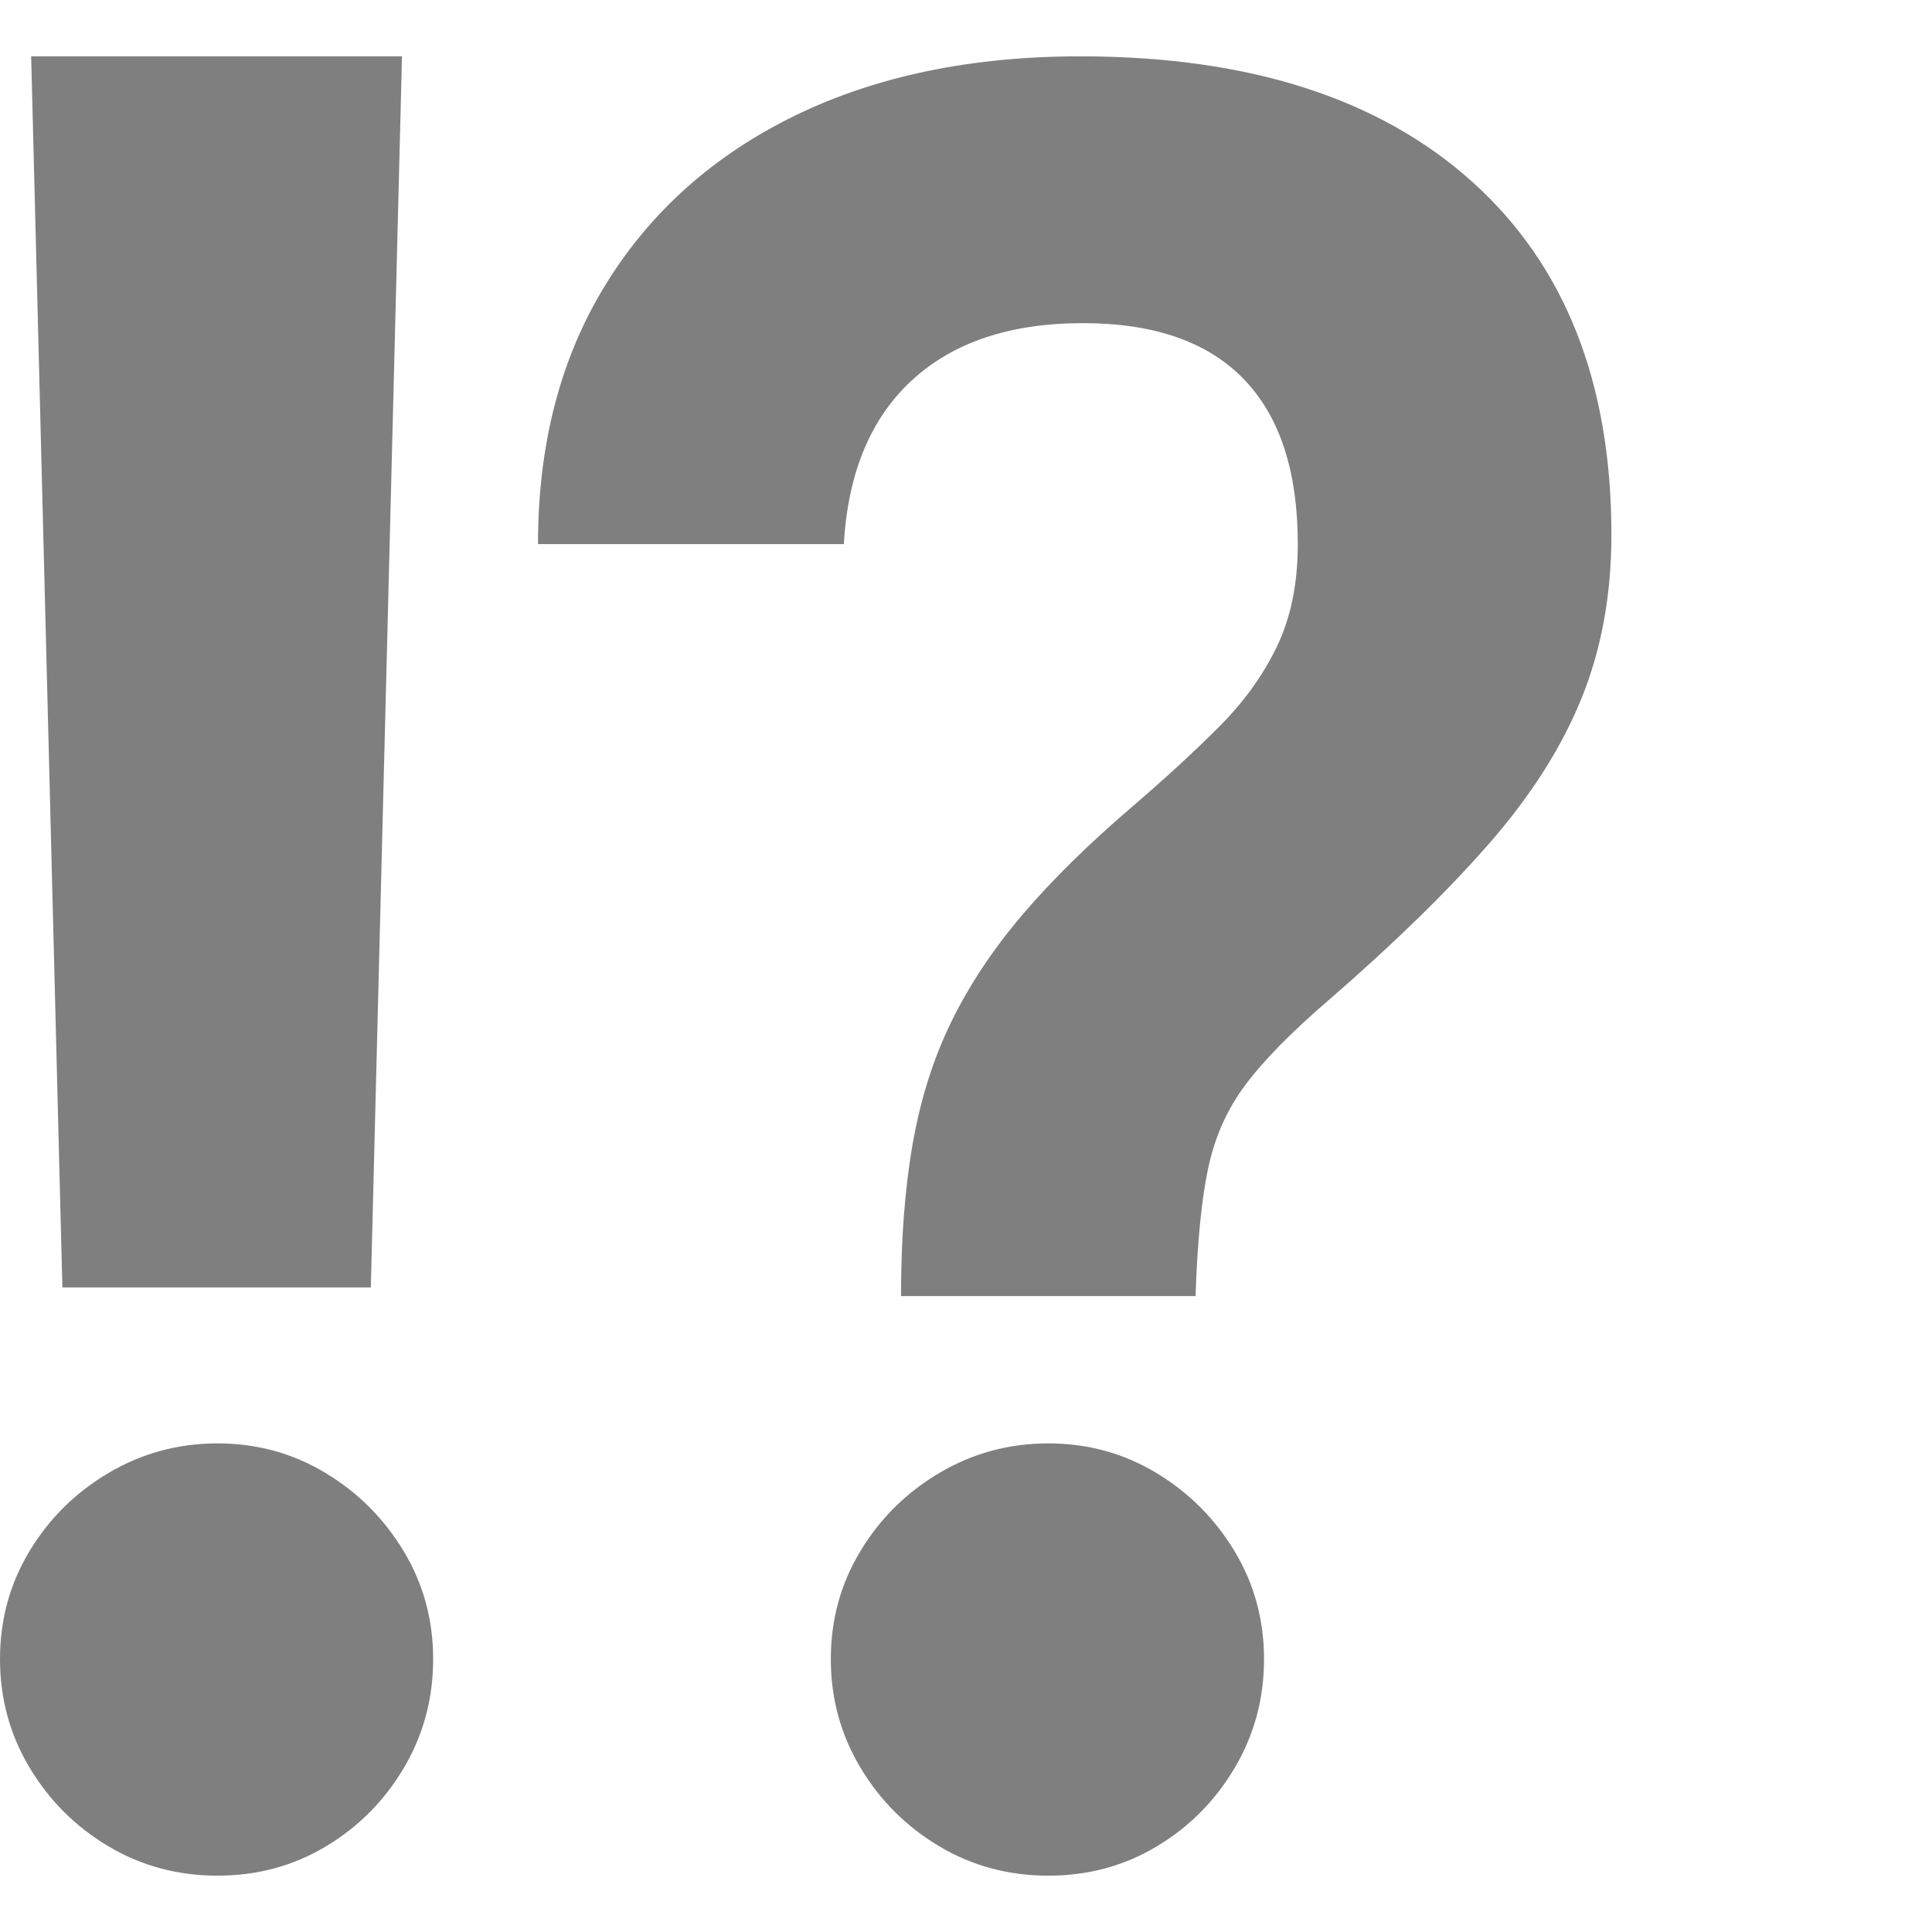 <svg version="1.1" xmlns="http://www.w3.org/2000/svg" style="fill:rgba(0,0,0,1.0)" width="256" height="256" viewBox="0 0 34.844 32.812"><path fill="rgb(127, 127, 127)" d="M16.25 22.359 C16.25 21.328 16.32 20.411 16.461 19.609 C16.602 18.807 16.833 18.076 17.156 17.414 C17.479 16.753 17.906 16.109 18.438 15.484 C18.969 14.859 19.63 14.208 20.422 13.531 C21.016 13.021 21.536 12.542 21.984 12.094 C22.432 11.646 22.781 11.161 23.031 10.641 C23.281 10.12 23.406 9.505 23.406 8.797 C23.406 7.484 23.081 6.492 22.43 5.82 C21.779 5.148 20.813 4.812 19.531 4.812 C18.219 4.812 17.19 5.156 16.445 5.844 C15.701 6.531 15.292 7.516 15.219 8.797 L9.703 8.797 C9.703 6.995 10.109 5.435 10.922 4.117 C11.734 2.799 12.872 1.784 14.336 1.07 C15.799 0.357 17.516 -0 19.484 -0 C22.516 -0 24.87 0.753 26.547 2.258 C28.224 3.763 29.062 5.885 29.062 8.625 C29.062 9.708 28.883 10.693 28.523 11.578 C28.164 12.464 27.609 13.336 26.859 14.195 C26.109 15.055 25.146 15.995 23.969 17.016 C23.302 17.589 22.802 18.096 22.469 18.539 C22.135 18.982 21.909 19.487 21.789 20.055 C21.669 20.622 21.594 21.391 21.562 22.359 Z M3.922 32.812 C3.203 32.812 2.547 32.635 1.953 32.281 C1.359 31.927 0.885 31.453 0.531 30.859 C0.177 30.266 0 29.615 0 28.906 C0 28.198 0.177 27.549 0.531 26.961 C0.885 26.372 1.362 25.901 1.961 25.547 C2.56 25.193 3.214 25.016 3.922 25.016 C4.63 25.016 5.279 25.193 5.867 25.547 C6.456 25.901 6.927 26.372 7.281 26.961 C7.635 27.549 7.812 28.198 7.812 28.906 C7.812 29.615 7.638 30.266 7.289 30.859 C6.94 31.453 6.471 31.927 5.883 32.281 C5.294 32.635 4.641 32.812 3.922 32.812 Z M18.906 32.812 C18.187 32.812 17.531 32.635 16.938 32.281 C16.344 31.927 15.87 31.453 15.516 30.859 C15.161 30.266 14.984 29.615 14.984 28.906 C14.984 28.198 15.161 27.549 15.516 26.961 C15.87 26.372 16.346 25.901 16.945 25.547 C17.544 25.193 18.198 25.016 18.906 25.016 C19.615 25.016 20.263 25.193 20.852 25.547 C21.44 25.901 21.911 26.372 22.266 26.961 C22.62 27.549 22.797 28.198 22.797 28.906 C22.797 29.615 22.622 30.266 22.273 30.859 C21.924 31.453 21.456 31.927 20.867 32.281 C20.279 32.635 19.625 32.812 18.906 32.812 Z M1.125 22.203 L0.562 -0 L7.25 -0 L6.688 22.203 Z M34.844 27.344" /></svg>